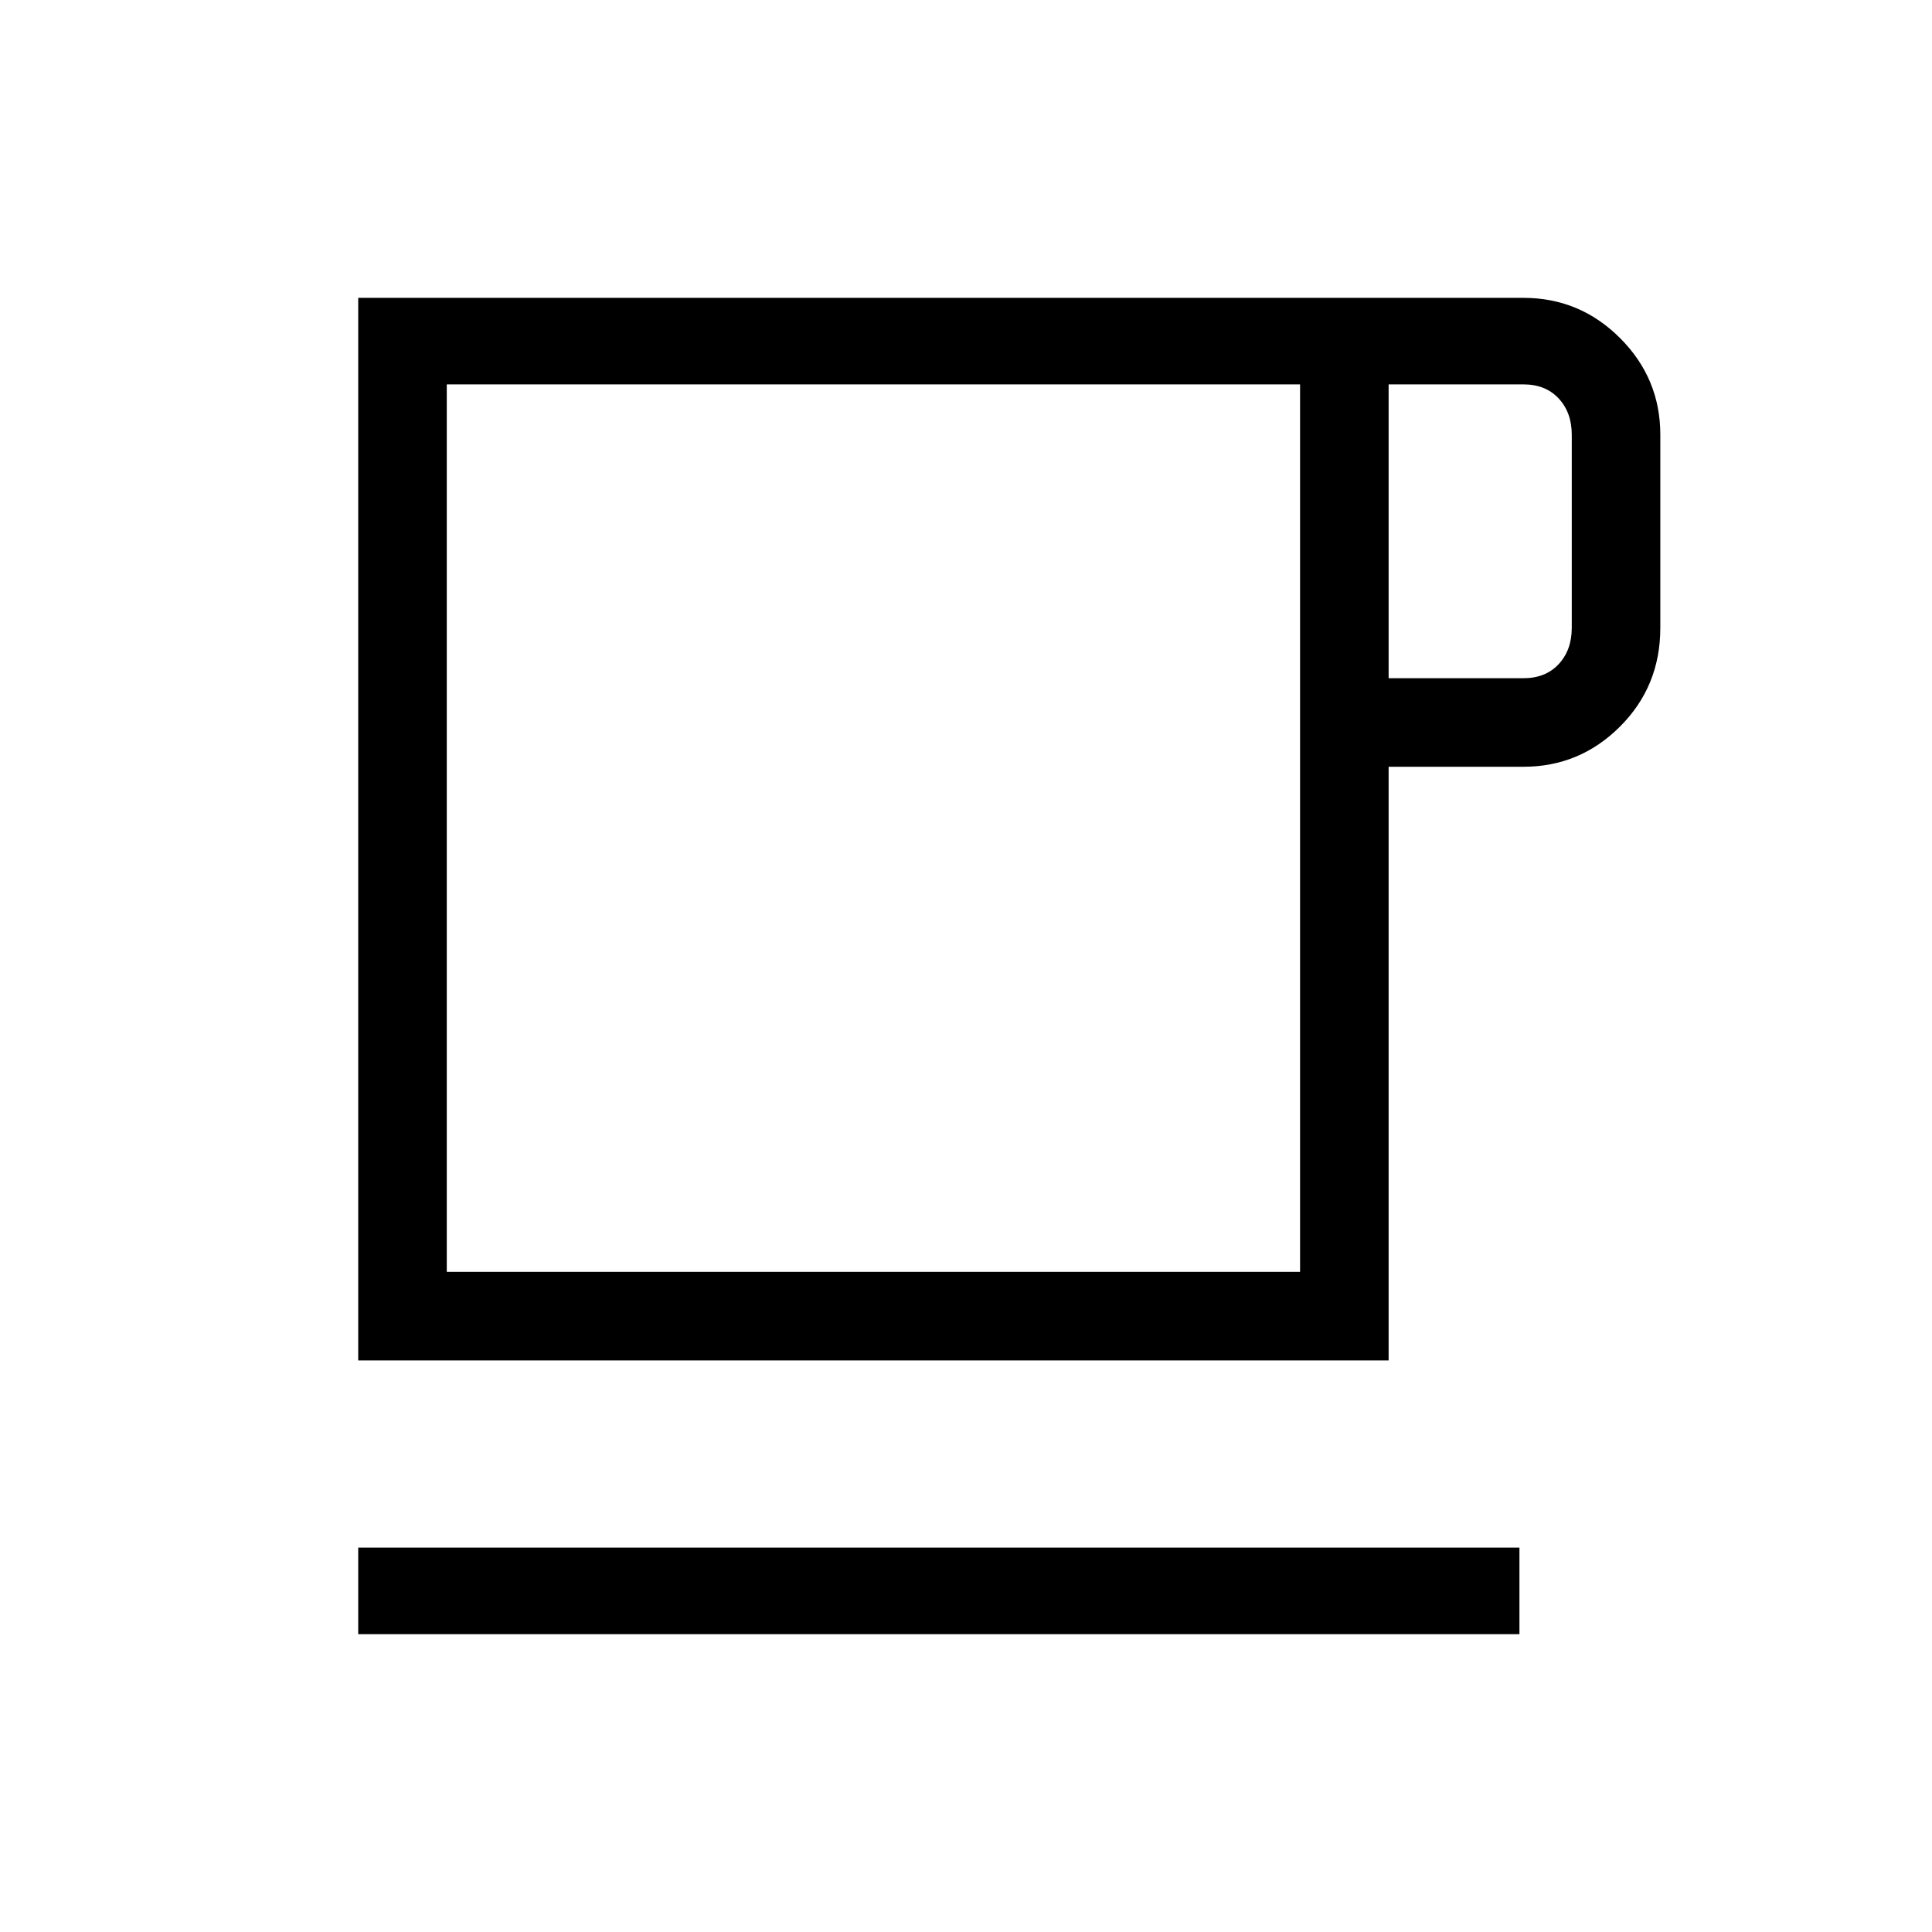 <svg xmlns="http://www.w3.org/2000/svg" height="48" width="48"><path d="M8.9 40.6V38.45H37.75V40.6ZM8.9 33.8V7.4H37.85Q39.25 7.4 40.25 8.4Q41.25 9.4 41.25 10.8V15.6Q41.25 17.05 40.25 18.05Q39.25 19.05 37.85 19.05H34.5V33.8ZM11.1 31.6H32.3V9.55H11.1ZM34.5 16.85H37.85Q38.4 16.85 38.725 16.5Q39.05 16.15 39.05 15.6V10.8Q39.05 10.25 38.725 9.9Q38.4 9.55 37.85 9.55H34.5ZM21.7 20.6Z"/></svg>